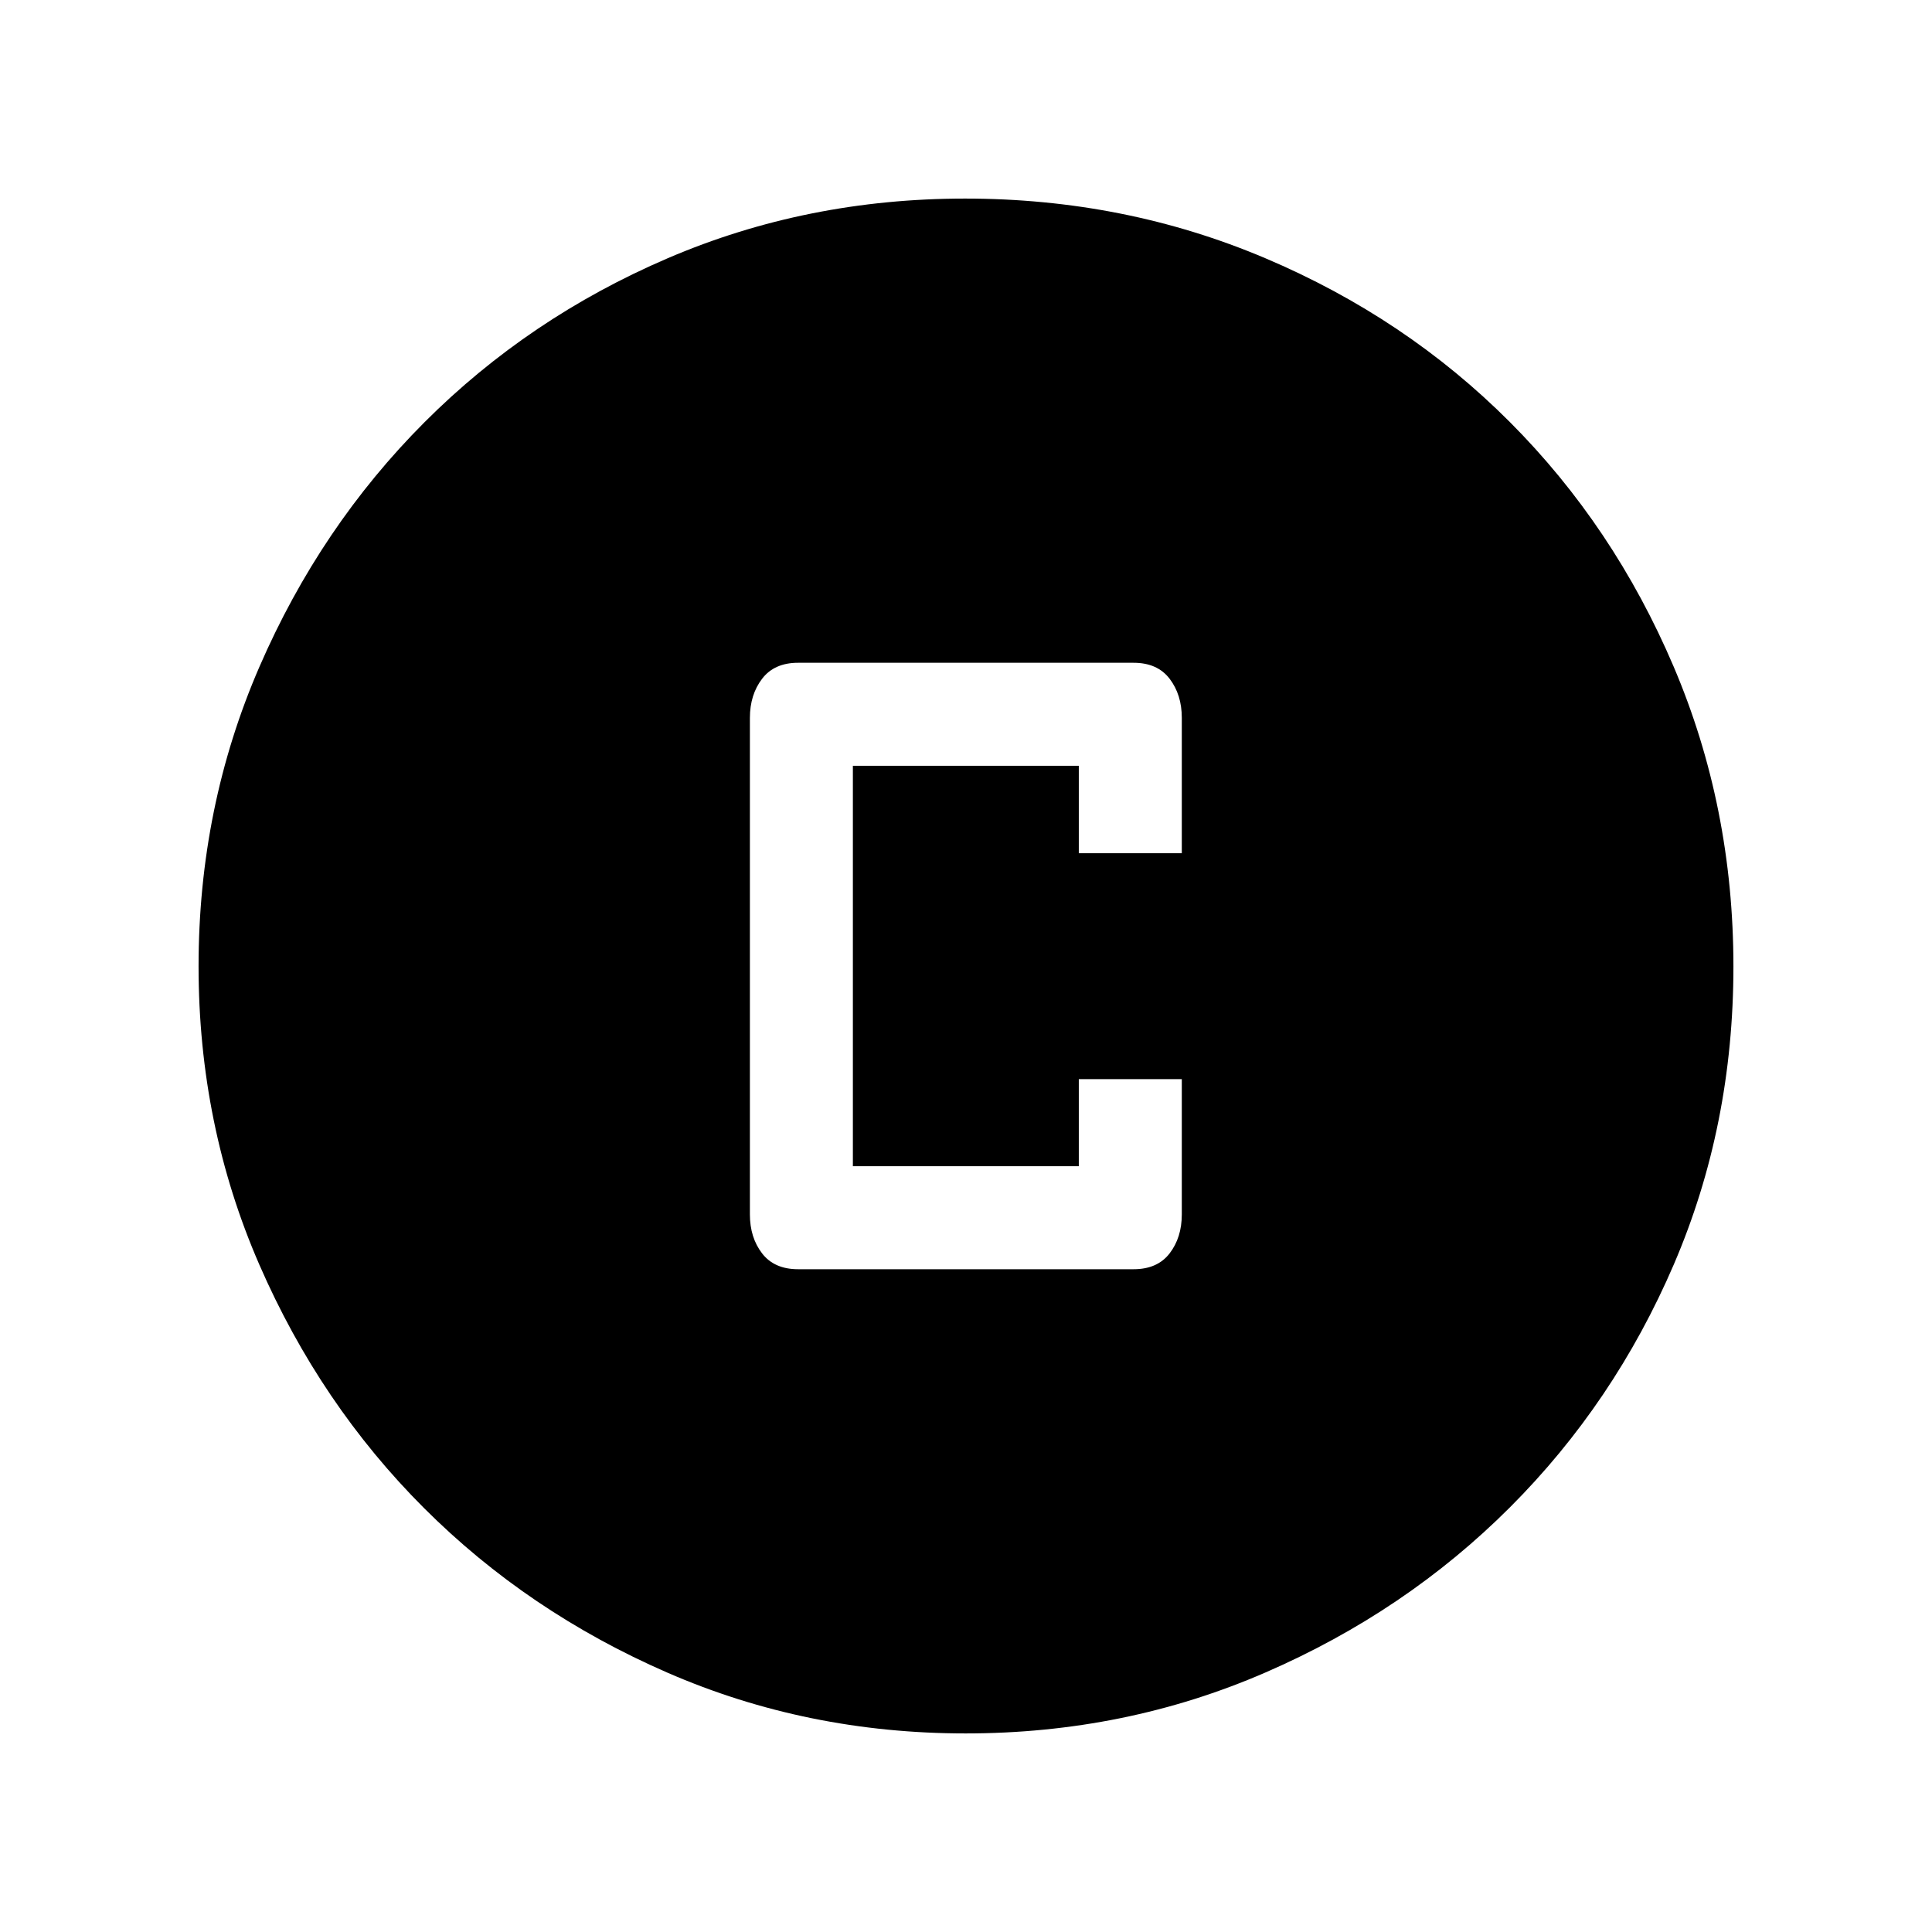 <svg xmlns="http://www.w3.org/2000/svg" height="40" viewBox="0 -960 960 960" width="40"><path d="M396.56-329.33h166.72q11.83 0 17.89-7.87 6.06-7.87 6.06-19.36v-67.23h-51.18v43.28H423.79v-198.98h112.26v43.44h51.18v-67.26q0-11.5-6.06-19.43t-17.89-7.93H396.56q-11.82 0-17.88 7.95-6.06 7.95-6.06 19.44v246.72q0 11.49 6.06 19.36 6.06 7.87 17.88 7.87Zm83.27 230.66q-78.85 0-148.18-30.19-69.32-30.19-120.93-81.76-51.61-51.57-81.83-120.92-30.22-69.34-30.22-148.33 0-79.15 30.25-148.83 30.25-69.67 82.04-121.52 51.8-51.85 120.87-81.48 69.07-29.63 147.74-29.63 79.19 0 149.07 29.6 69.87 29.6 121.58 81.42 51.71 51.82 81.41 121.55 29.7 69.73 29.7 149.02 0 79.12-29.6 148-29.6 68.87-81.41 120.69-51.8 51.83-121.52 82.1-69.71 30.28-148.97 30.28Z"/></svg>